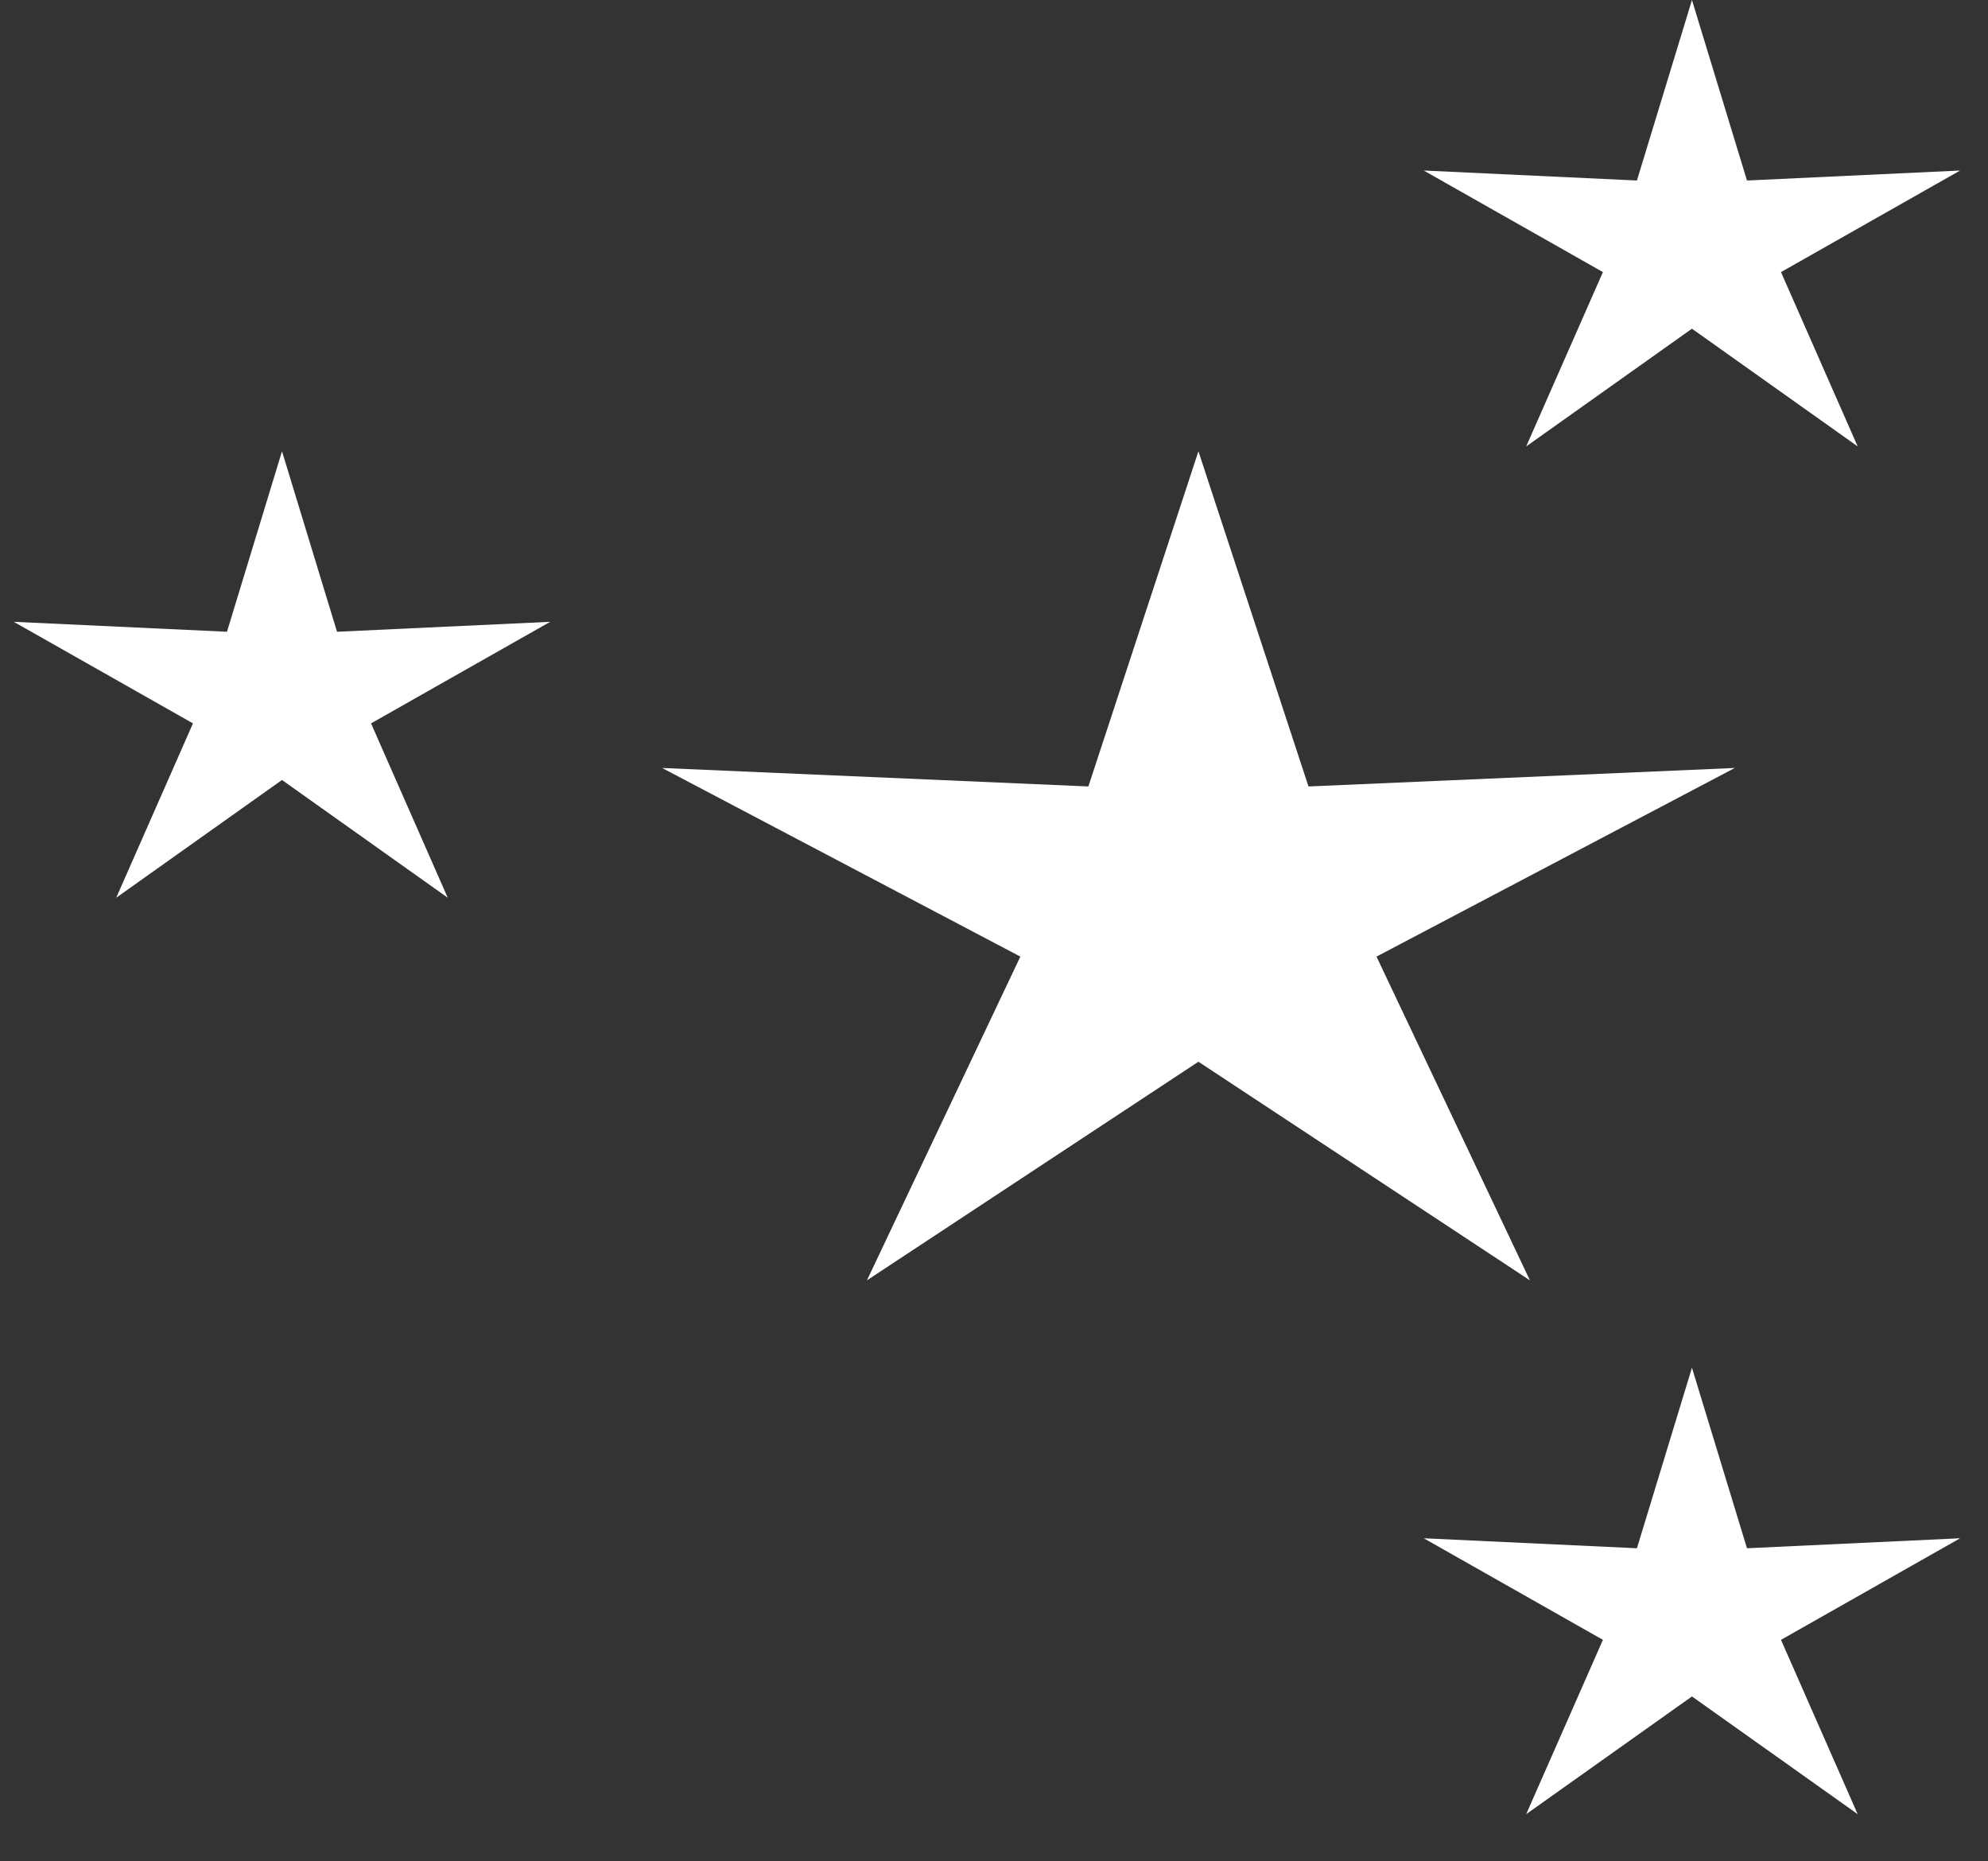 <svg width="47" height="44" viewBox="0 0 47 44" fill="none" xmlns="http://www.w3.org/2000/svg">
<rect x="0" y="0" width="47" height="44" fill="#333333" stroke="none"/>
<g id="Group 33404">
<path id="Star 1" d="M6.667 10.668L7.968 14.934L13.007 14.699L8.772 17.1L10.585 21.221L6.667 18.438L2.748 21.221L4.562 17.1L0.326 14.699L5.366 14.934L6.667 10.668Z" fill="white"/>
<path id="Star 3" d="M40.001 0L41.302 4.267L46.341 4.031L42.106 6.432L43.919 10.553L40.001 7.77L36.082 10.553L37.896 6.432L33.66 4.031L38.7 4.267L40.001 0Z" fill="white"/>
<path id="Star 4" d="M40.001 32.332L41.302 36.599L46.341 36.363L42.106 38.764L43.919 42.885L40.001 40.102L36.082 42.885L37.896 38.764L33.66 36.363L38.7 36.599L40.001 32.332Z" fill="white"/>
<path id="Star 2" d="M28.333 10.668L30.935 18.591L41.014 18.154L32.543 22.613L36.17 30.266L28.333 25.098L20.496 30.266L24.123 22.613L15.653 18.154L25.731 18.591L28.333 10.668Z" fill="white"/>
</g>
</svg>
